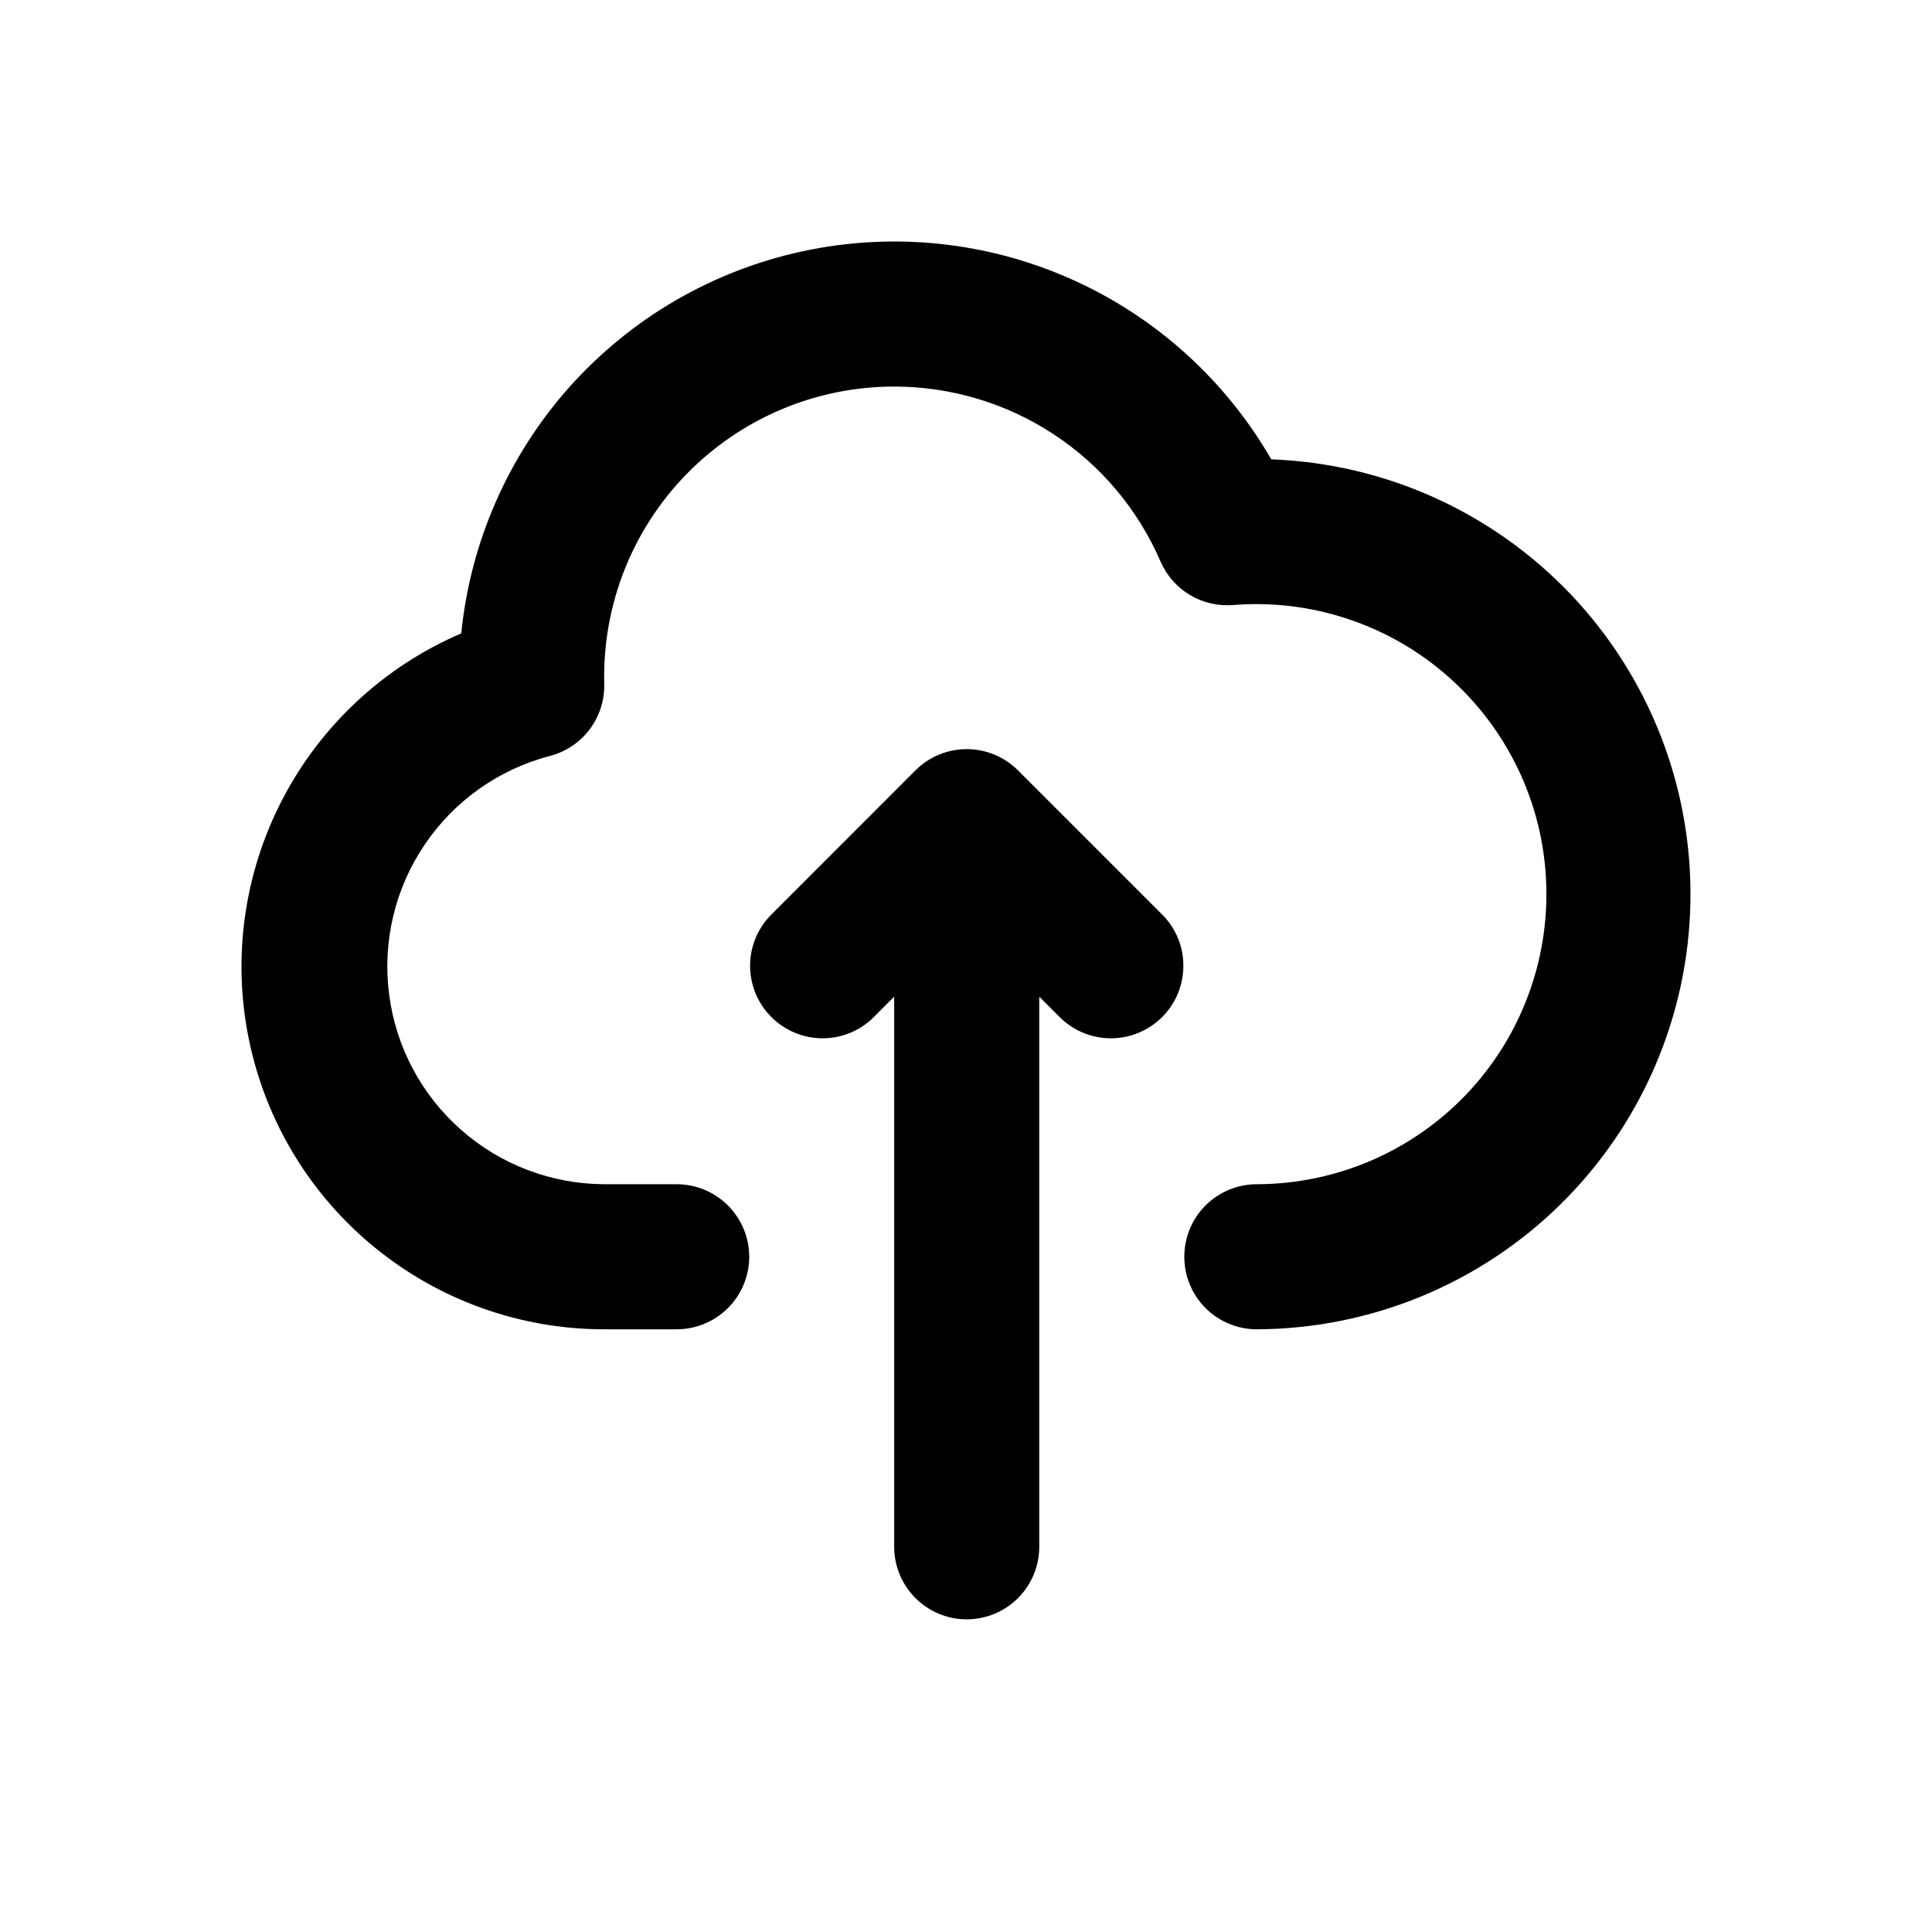 <svg width="24" height="24" viewBox="0 0 24 24" fill="none" xmlns="http://www.w3.org/2000/svg">
<path d="M11.108 4.802C10.627 4.802 10.151 4.898 9.708 5.085C9.265 5.272 8.864 5.546 8.528 5.89C8.192 6.234 7.929 6.642 7.753 7.09C7.578 7.538 7.494 8.016 7.506 8.497C7.511 8.7 7.447 8.899 7.324 9.062C7.201 9.224 7.027 9.34 6.83 9.391C6.195 9.557 5.642 9.949 5.275 10.493C4.907 11.037 4.75 11.696 4.833 12.347C4.915 12.998 5.232 13.597 5.724 14.032C6.215 14.467 6.849 14.708 7.505 14.711H8.406C8.645 14.711 8.874 14.806 9.043 14.975C9.212 15.144 9.307 15.373 9.307 15.612C9.307 15.851 9.212 16.08 9.043 16.249C8.874 16.418 8.645 16.513 8.406 16.513H7.505C6.468 16.513 5.462 16.155 4.658 15.499C3.854 14.844 3.301 13.931 3.092 12.914C2.883 11.898 3.032 10.841 3.513 9.921C3.993 9.002 4.777 8.277 5.73 7.868C5.844 6.73 6.316 5.657 7.078 4.803C7.841 3.95 8.854 3.361 9.973 3.121C11.092 2.88 12.258 3.001 13.304 3.466C14.349 3.93 15.22 4.715 15.792 5.706C17.206 5.758 18.543 6.362 19.517 7.388C20.491 8.415 21.023 9.783 20.999 11.197C20.976 12.612 20.398 13.961 19.391 14.955C18.384 15.949 17.027 16.508 15.612 16.513C15.373 16.513 15.144 16.418 14.975 16.249C14.806 16.08 14.712 15.851 14.712 15.612C14.712 15.373 14.806 15.144 14.975 14.975C15.144 14.806 15.373 14.711 15.612 14.711C16.098 14.71 16.578 14.611 17.024 14.421C17.47 14.23 17.873 13.951 18.209 13.601C18.544 13.251 18.806 12.836 18.977 12.382C19.149 11.928 19.227 11.445 19.207 10.96C19.188 10.475 19.07 9.999 18.862 9.561C18.653 9.123 18.359 8.731 17.995 8.41C17.632 8.088 17.208 7.843 16.747 7.69C16.287 7.536 15.8 7.477 15.317 7.516C15.129 7.531 14.941 7.487 14.78 7.39C14.619 7.294 14.492 7.148 14.417 6.976C14.138 6.33 13.676 5.78 13.088 5.394C12.5 5.008 11.812 4.802 11.108 4.802ZM11.372 9.57C11.541 9.401 11.77 9.306 12.009 9.306C12.248 9.306 12.477 9.401 12.646 9.57L14.448 11.372C14.612 11.541 14.703 11.769 14.7 12.005C14.698 12.241 14.604 12.467 14.437 12.634C14.27 12.801 14.044 12.896 13.807 12.898C13.571 12.9 13.344 12.809 13.174 12.645L12.91 12.381V19.215C12.91 19.454 12.815 19.683 12.646 19.852C12.477 20.021 12.248 20.116 12.009 20.116C11.77 20.116 11.541 20.021 11.372 19.852C11.203 19.683 11.108 19.454 11.108 19.215V12.381L10.844 12.645C10.675 12.809 10.447 12.9 10.211 12.898C9.975 12.896 9.749 12.801 9.582 12.634C9.415 12.467 9.32 12.241 9.318 12.005C9.316 11.769 9.407 11.541 9.571 11.372L11.372 9.57Z" fill="black"/>
</svg>
